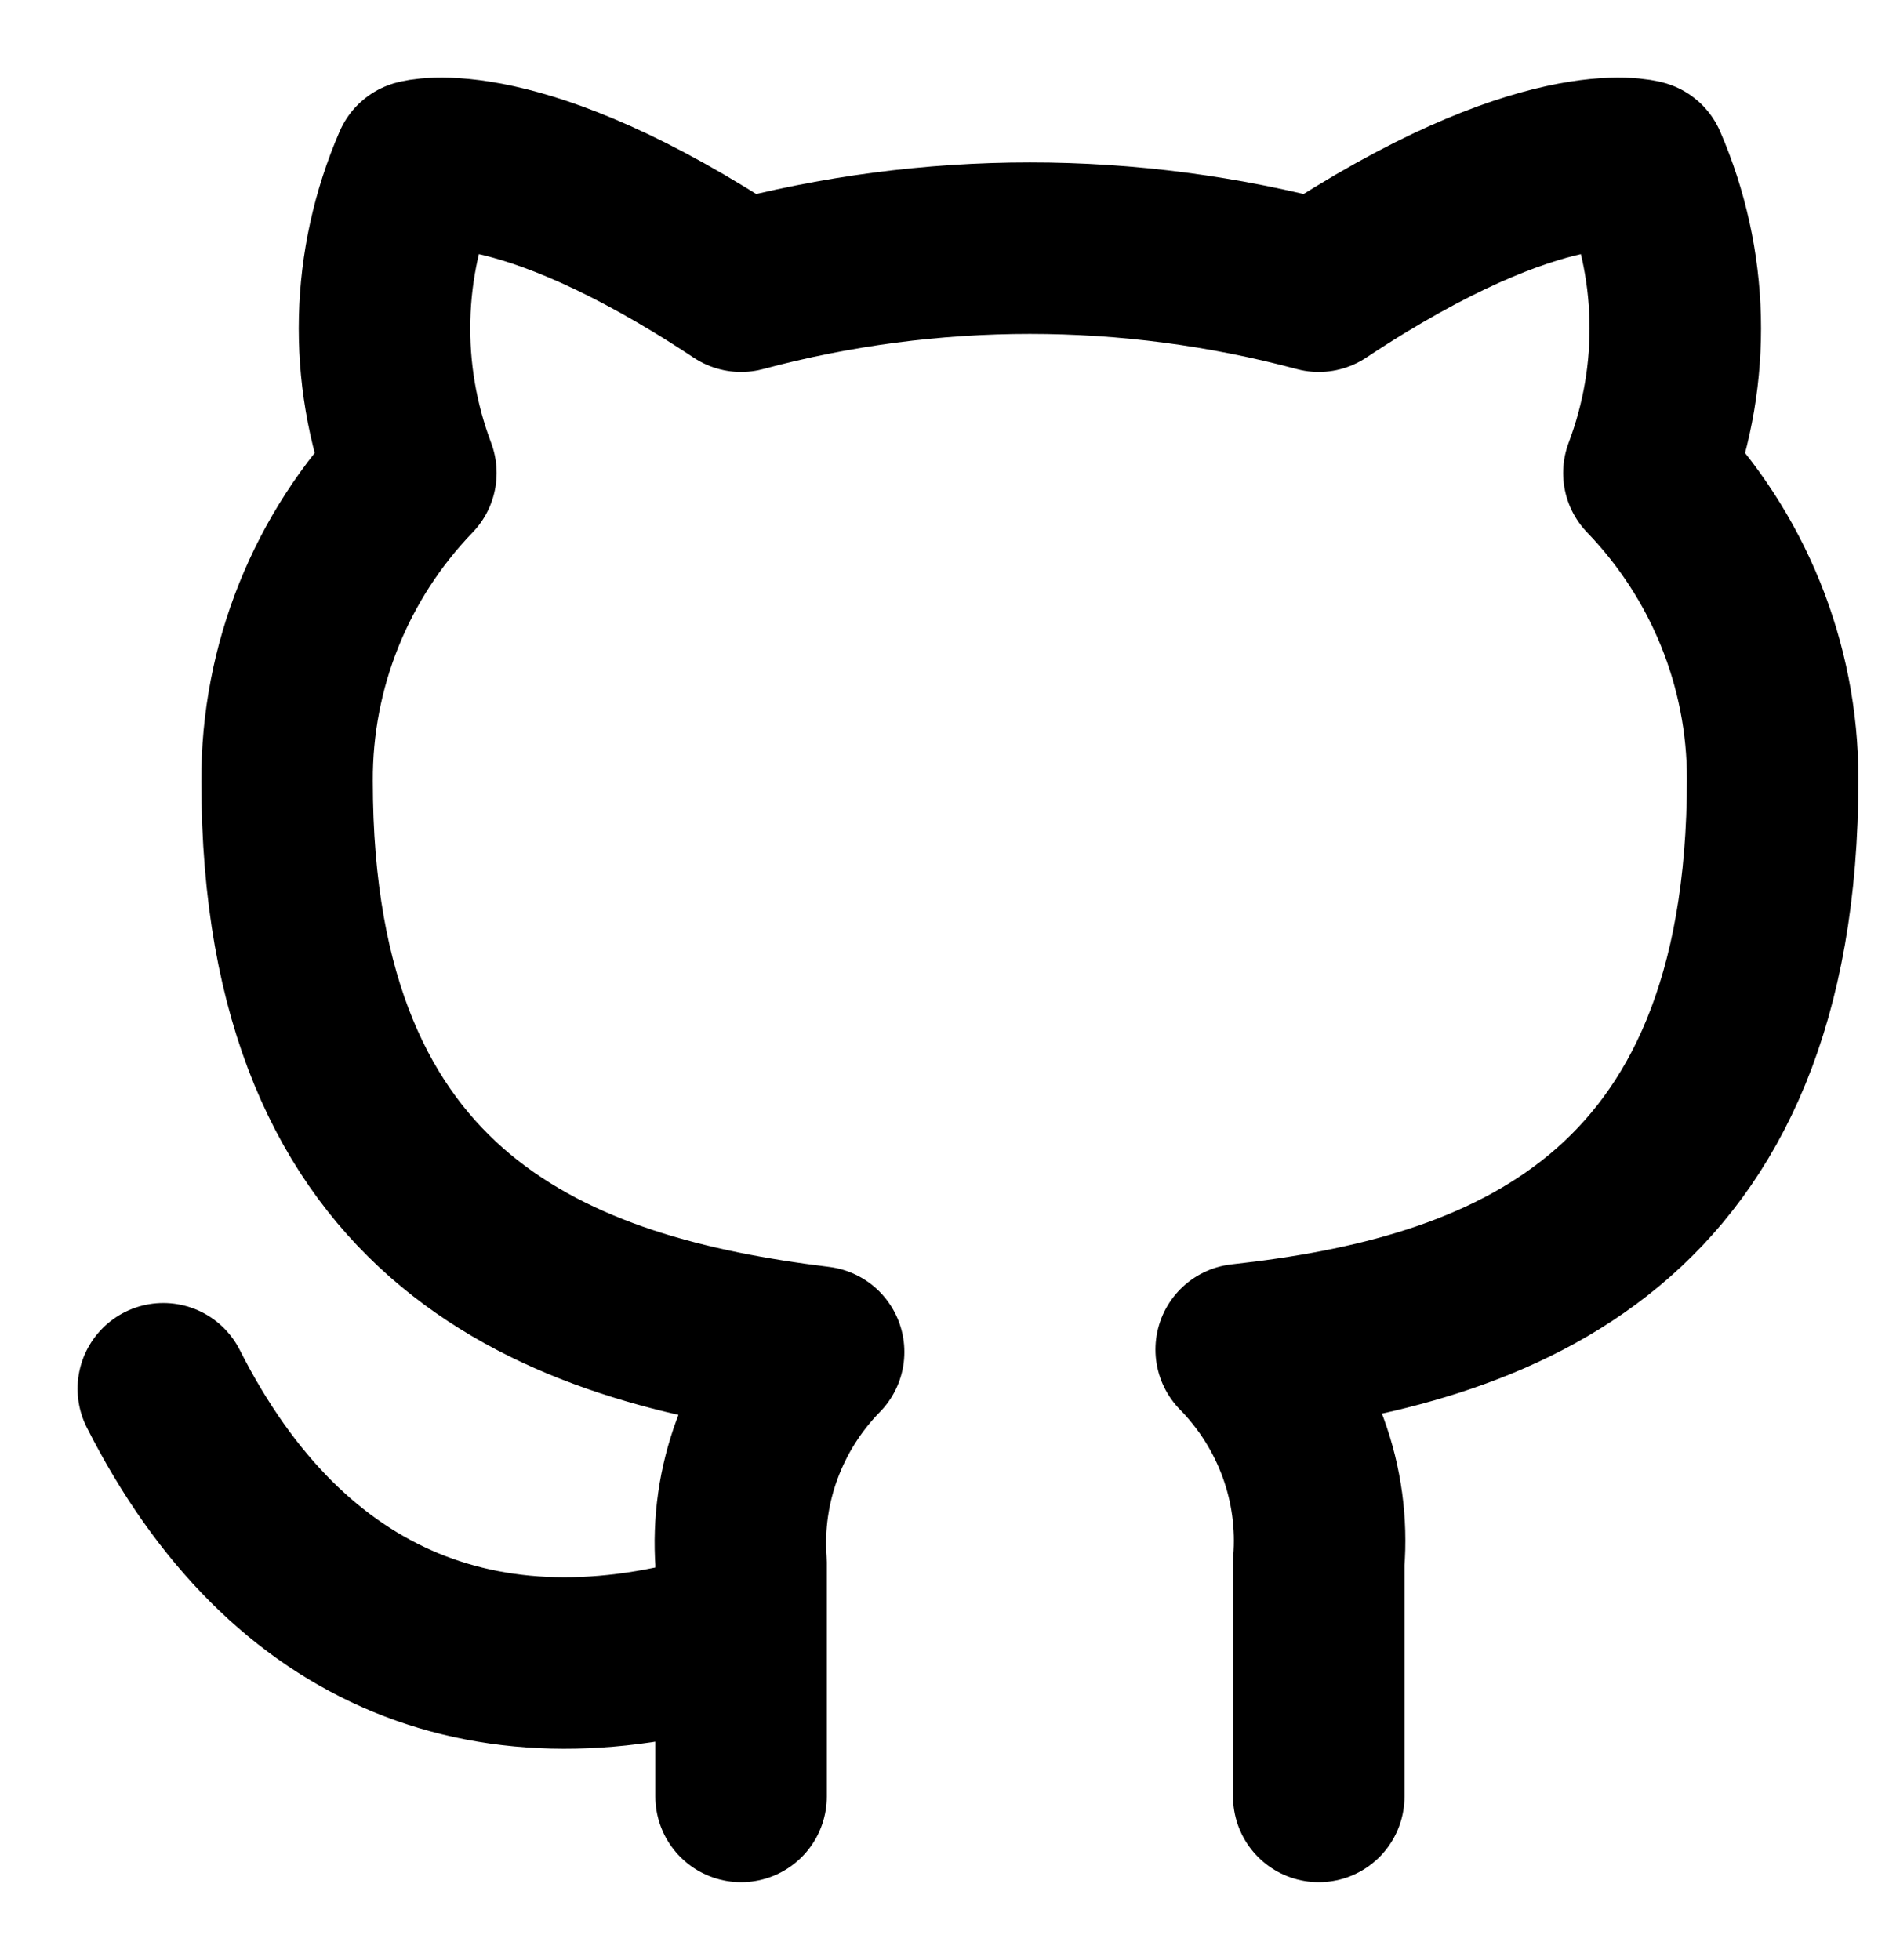 <svg width="23" height="24" viewBox="0 0 23 24" fill="none" xmlns="http://www.w3.org/2000/svg">
<path d="M16.151 22V19.134C16.189 18.658 16.124 18.179 15.96 17.73C15.796 17.28 15.537 16.87 15.201 16.527C18.375 16.178 21.71 14.989 21.71 9.537C21.71 8.142 21.167 6.802 20.194 5.792C20.655 4.572 20.622 3.224 20.103 2.027C20.103 2.027 18.91 1.677 16.151 3.505C13.834 2.884 11.392 2.884 9.076 3.505C6.316 1.677 5.123 2.027 5.123 2.027C4.604 3.224 4.572 4.572 5.032 5.792C4.052 6.809 3.509 8.162 3.516 9.567C3.516 14.979 6.852 16.168 10.026 16.557C9.693 16.897 9.437 17.302 9.273 17.746C9.109 18.189 9.042 18.663 9.076 19.134V22M9.075 20.003C6.043 20.974 3.516 20.003 2 17.007" stroke="black" stroke-width="2.1" stroke-linecap="round" stroke-linejoin="round"/>
</svg>
